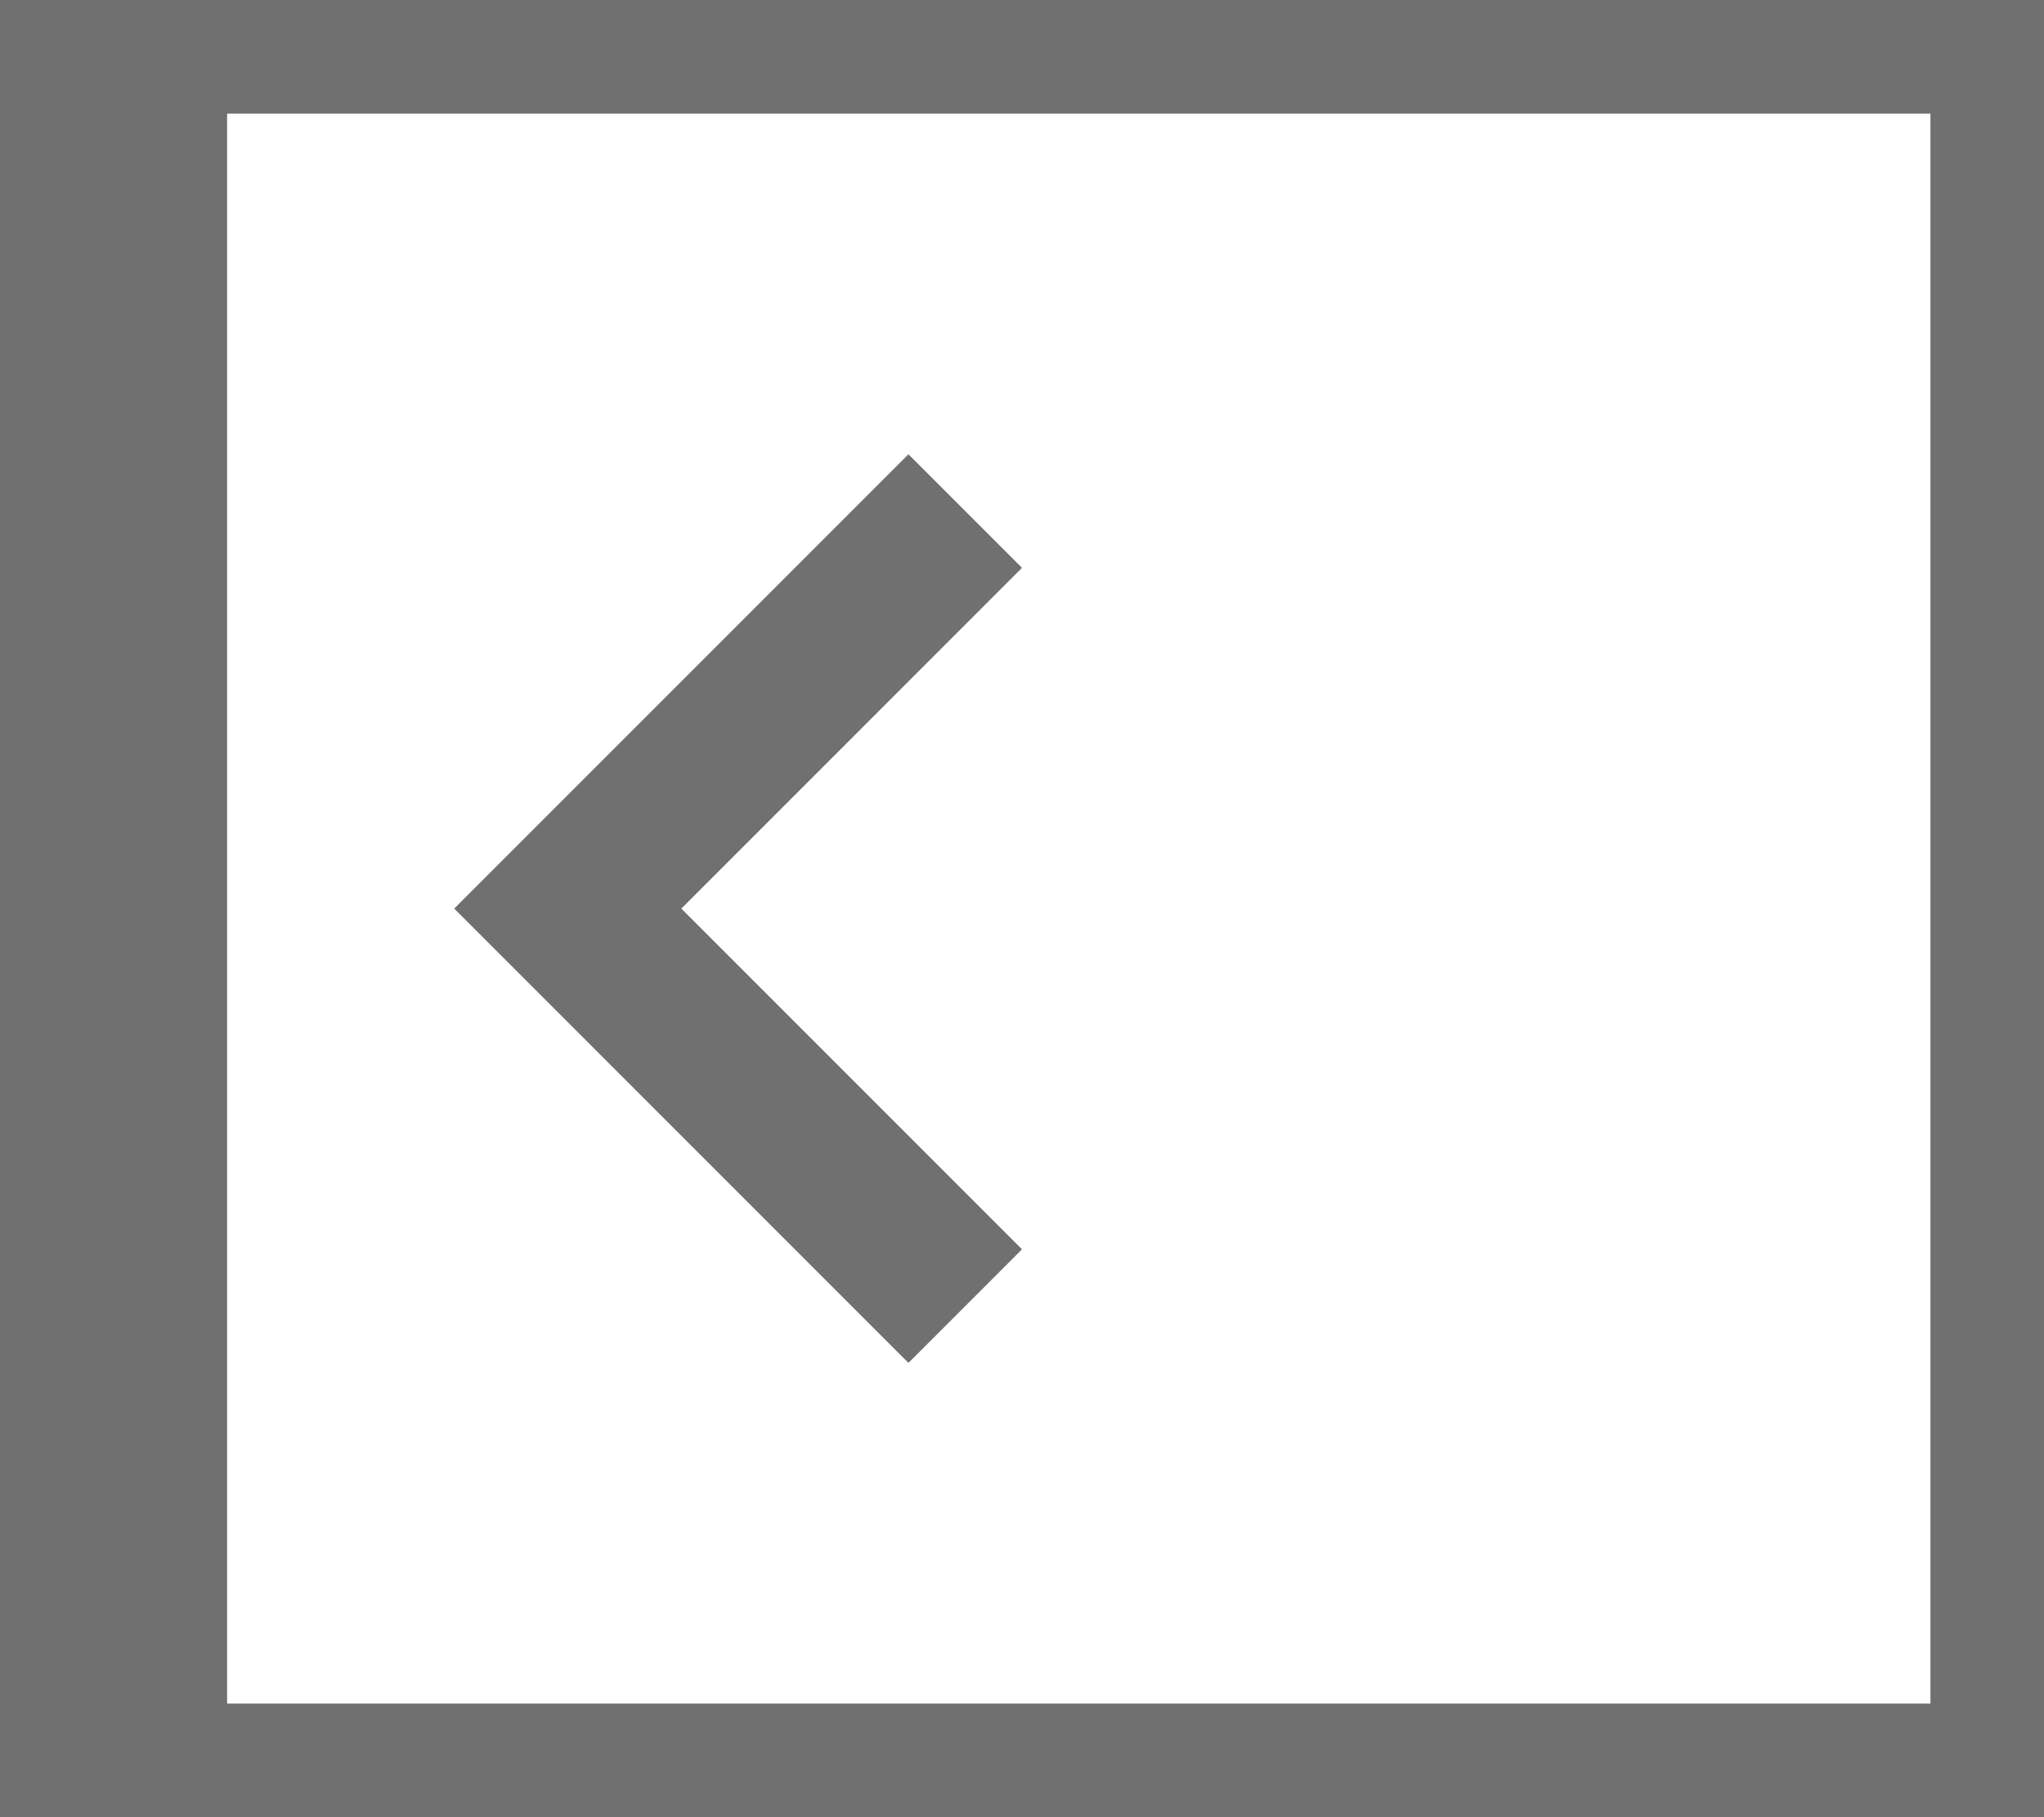 ﻿<?xml version='1.0' encoding='UTF-8'?>
<svg x="0px" y="0px" viewBox="0 0 18 16" version="1.1" xmlns="http://www.w3.org/2000/svg" xmlns:xlink="http://www.w3.org/1999/xlink" xml:space="preserve" id="Layer_1" tag="Element0">
  <path d="M0, 0L0, 16L18, 16L18, 0L0, 0zM17, 15L1, 15L1, 1L17, 1L17, 15z" fill="#707070" class="st0" tag="st00" />
  <path d="M0, 0L0, 16L2, 16L2, 0L0, 0z" fill="#707070" class="st0" tag="st01" />
  <polygon points="4,8 8,12 9,11 6,8 9,5 8,4 " fill="#707070" class="st0" tag="st02" />
</svg>